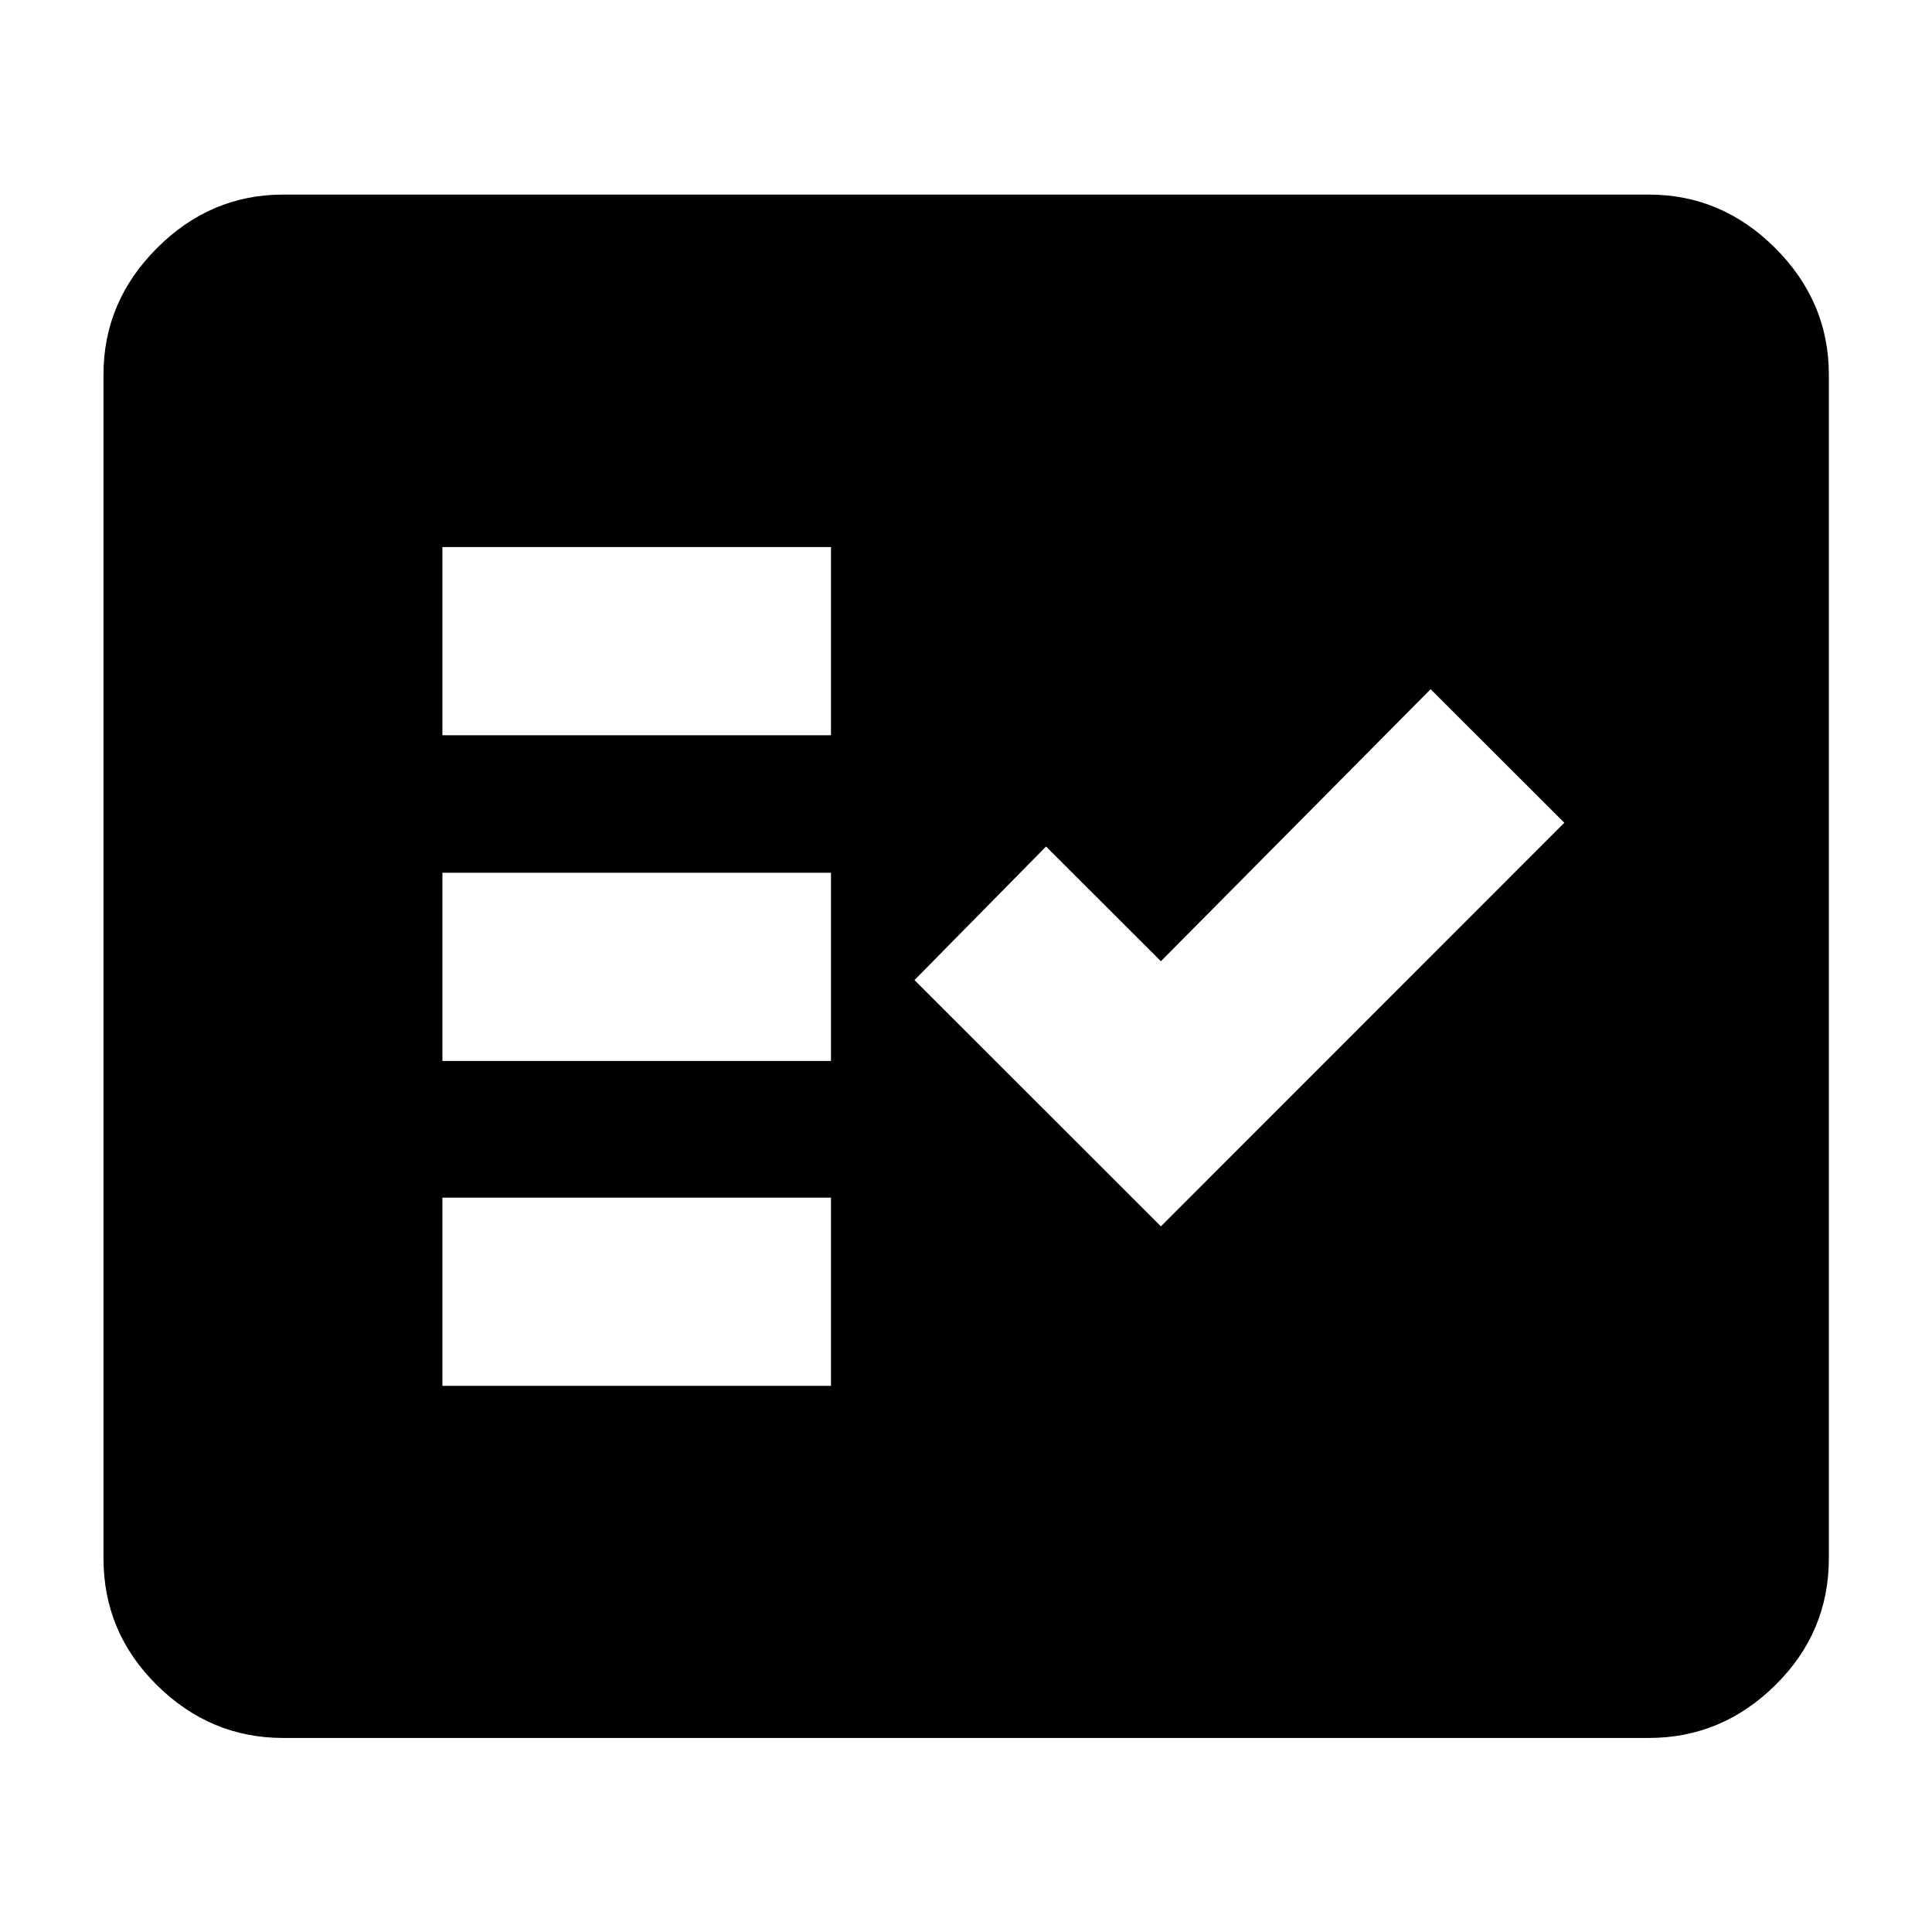 <svg xmlns="http://www.w3.org/2000/svg" height="40" viewBox="0 -960 960 960" width="40"><path d="M140.68-96.42q-36.14 0-62.7-26.23-26.56-26.22-26.56-63.03v-588.21q0-36.21 26.56-62.81 26.56-26.61 62.7-26.61h678.64q36.2 0 62.81 26.61 26.61 26.6 26.61 62.81v588.21q0 36.81-26.61 63.03-26.61 26.23-62.81 26.23H140.68Zm79.15-174.97h193.08v-93.51H219.83v93.51Zm357.01-79.24 200.47-200.54-66.44-66.37-134.03 135.17-57.07-57L454.4-473l122.44 122.37Zm-357.01-82.19h193.08v-93.51H219.83v93.51Zm0-161.85h193.08v-93.51H219.83v93.51Z"/></svg>